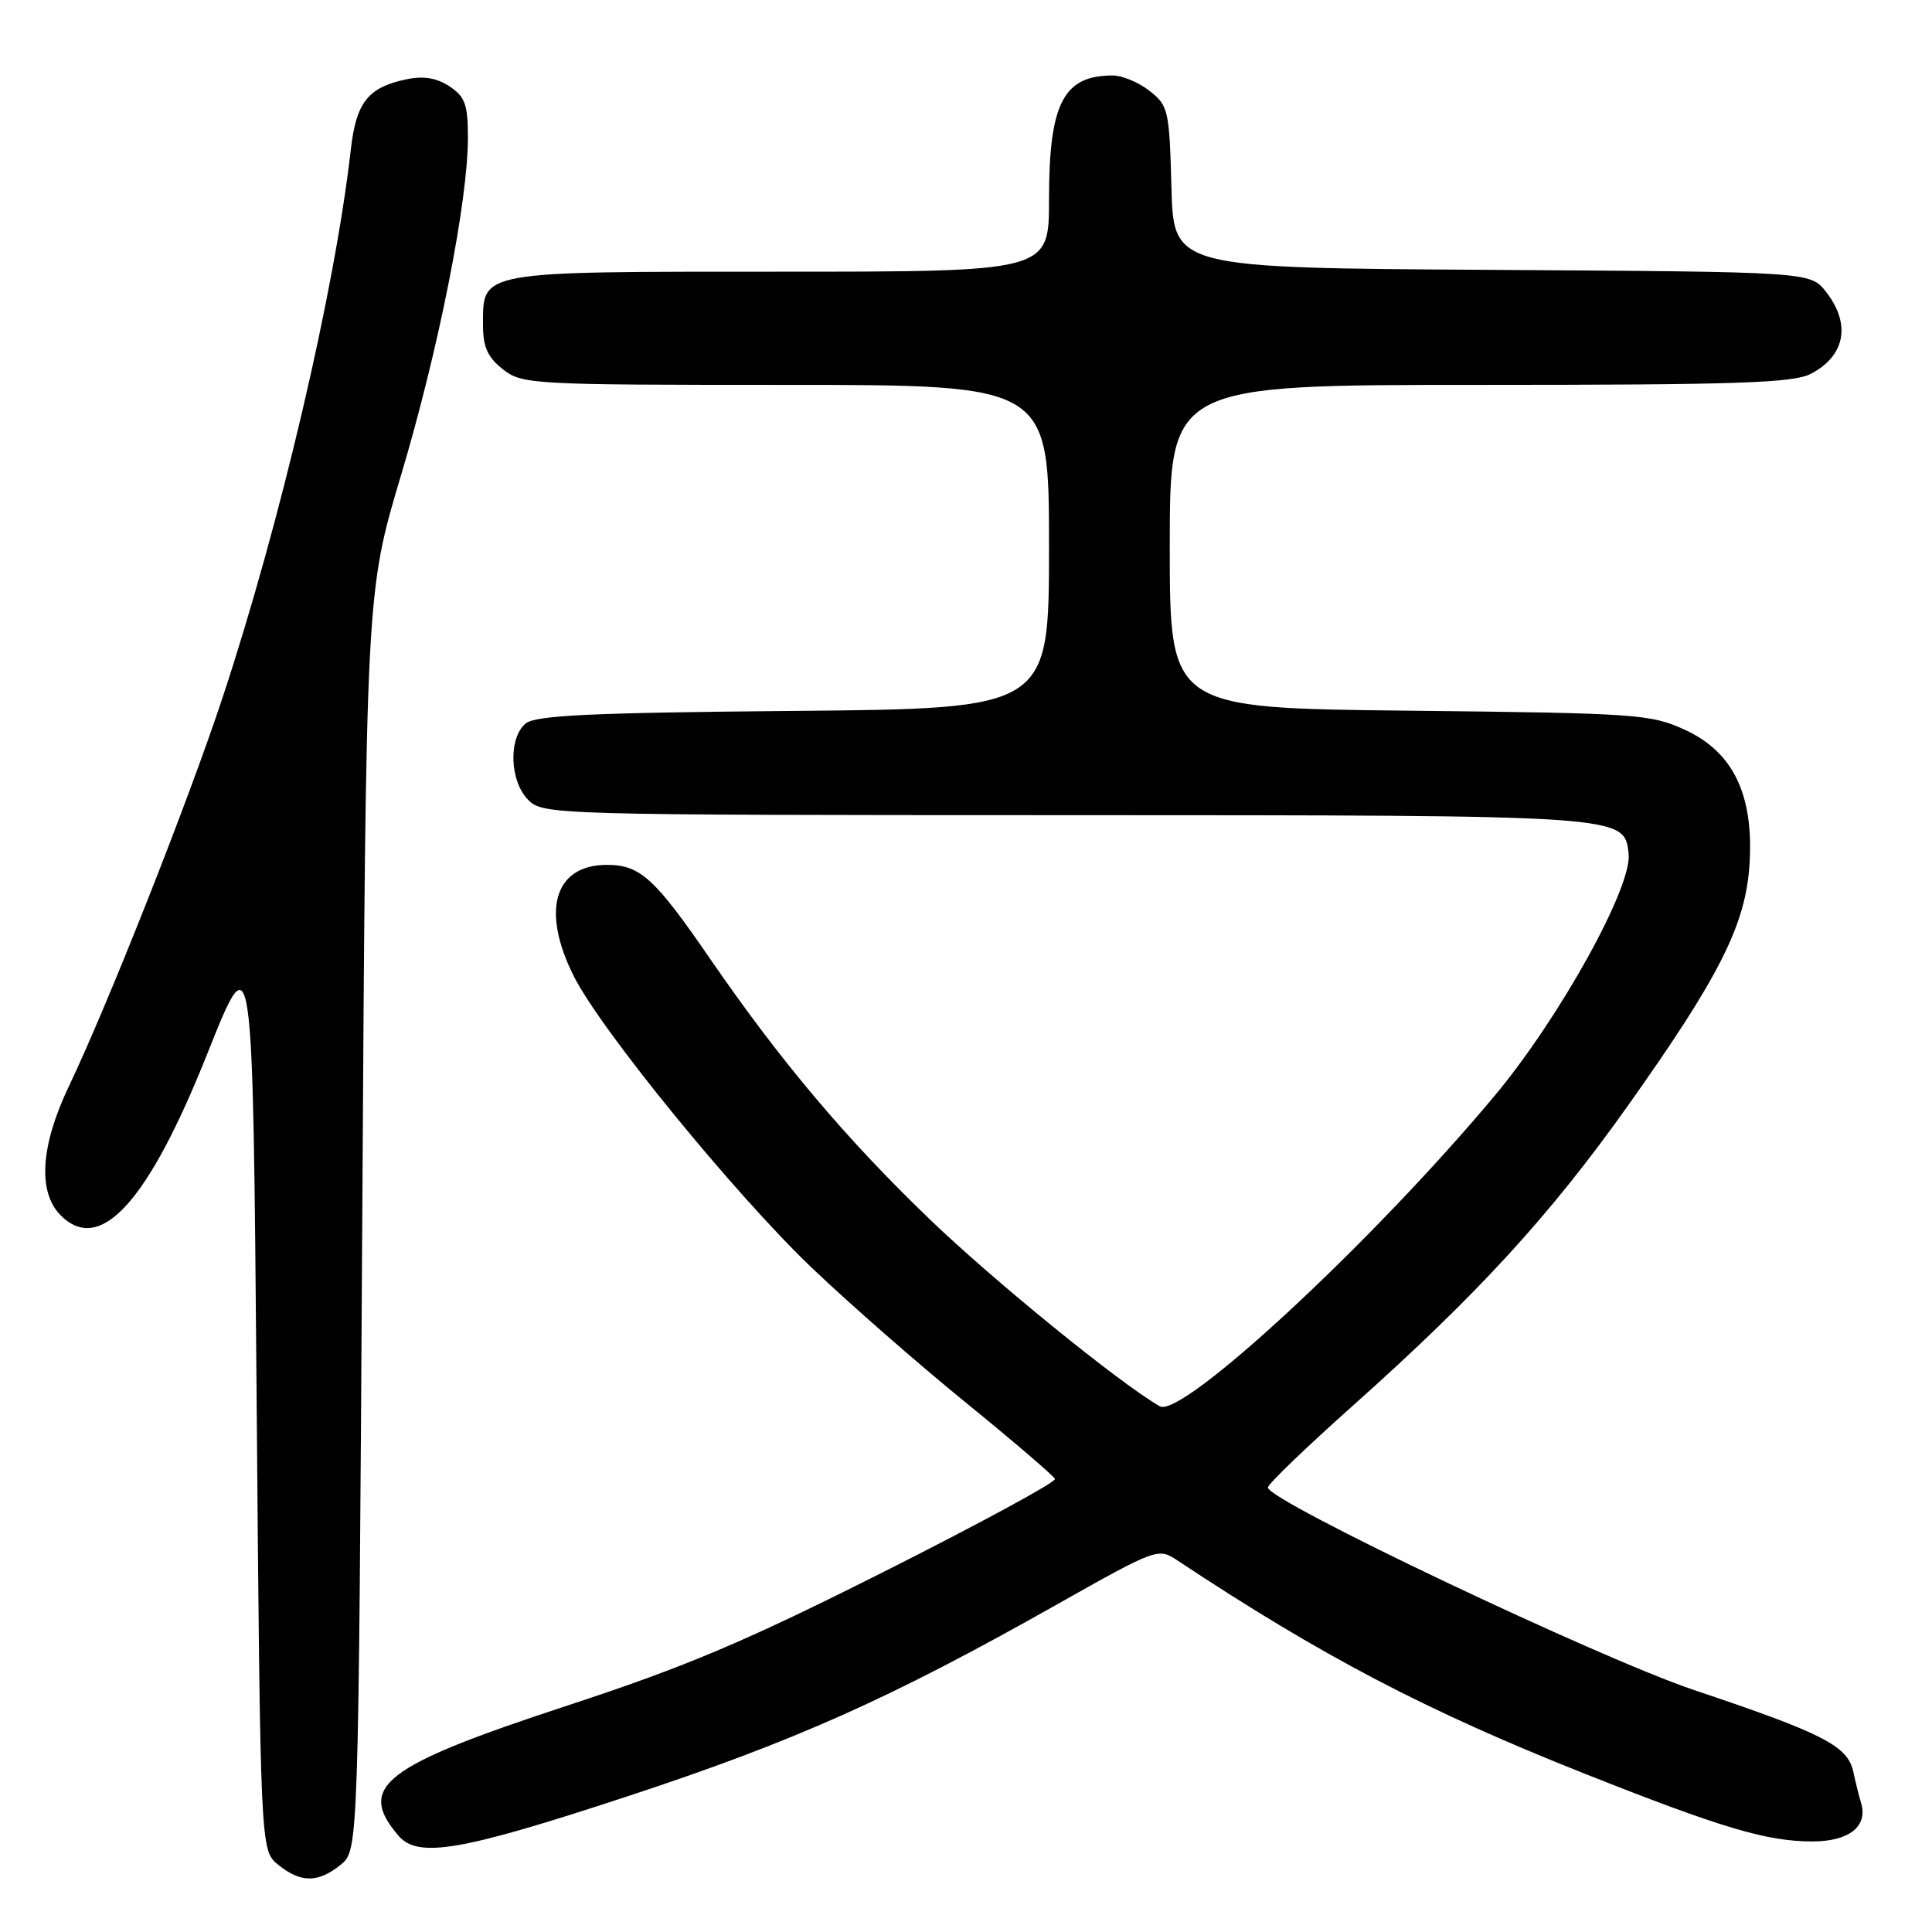 <?xml version="1.0" encoding="UTF-8" standalone="no"?>
<!DOCTYPE svg PUBLIC "-//W3C//DTD SVG 1.1//EN" "http://www.w3.org/Graphics/SVG/1.1/DTD/svg11.dtd" >
<svg xmlns="http://www.w3.org/2000/svg" xmlns:xlink="http://www.w3.org/1999/xlink" version="1.1" viewBox="0 0 256 256">
 <g >
 <path fill="currentColor"
d=" M 45.14 247.09 C 47.50 245.18 47.50 245.18 48.00 161.84 C 48.50 78.50 48.50 78.50 53.13 63.00 C 58.11 46.35 62.00 26.72 62.00 18.27 C 62.00 13.82 61.63 12.81 59.54 11.43 C 57.82 10.31 56.10 10.03 53.79 10.52 C 48.74 11.60 47.19 13.58 46.48 19.85 C 44.37 38.44 37.17 69.22 29.47 92.50 C 24.93 106.22 14.31 133.07 9.10 144.00 C 5.36 151.85 4.98 157.98 8.05 161.05 C 13.29 166.29 19.66 159.25 27.52 139.50 C 33.50 124.50 33.50 124.50 34.00 184.84 C 34.50 245.18 34.50 245.18 36.86 247.09 C 39.85 249.51 42.15 249.51 45.14 247.09 Z  M 83.03 238.06 C 105.27 230.74 117.91 225.10 139.96 212.65 C 153.22 205.17 153.47 205.08 155.96 206.73 C 175.13 219.44 189.00 226.70 210.00 235.03 C 228.15 242.23 234.11 244.00 240.15 244.00 C 245.05 244.00 247.57 241.98 246.58 238.82 C 246.35 238.10 245.90 236.27 245.57 234.76 C 244.82 231.33 241.59 229.68 224.50 223.95 C 211.92 219.73 168.00 198.87 168.00 197.10 C 168.00 196.66 173.07 191.78 179.26 186.26 C 195.80 171.50 205.38 161.06 215.72 146.49 C 227.86 129.38 231.31 122.54 231.82 114.52 C 232.40 105.34 229.68 99.66 223.29 96.72 C 218.73 94.62 216.98 94.50 186.75 94.17 C 155.00 93.83 155.00 93.83 155.00 72.42 C 155.00 51.00 155.00 51.00 196.05 51.00 C 230.12 51.00 237.58 50.75 239.93 49.54 C 244.52 47.16 245.30 42.92 241.94 38.65 C 239.87 36.02 239.87 36.02 197.69 35.76 C 155.50 35.50 155.50 35.50 155.22 24.80 C 154.95 14.62 154.81 13.99 152.33 12.05 C 150.90 10.92 148.70 10.00 147.45 10.00 C 140.89 10.00 139.00 13.68 139.00 26.45 C 139.00 36.00 139.00 36.00 103.33 36.00 C 63.22 36.00 64.00 35.86 64.00 43.08 C 64.00 45.97 64.62 47.34 66.63 48.93 C 69.19 50.93 70.38 51.00 104.13 51.00 C 139.00 51.00 139.00 51.00 139.00 72.45 C 139.00 93.90 139.00 93.90 105.15 94.20 C 78.27 94.44 70.96 94.78 69.65 95.87 C 67.34 97.80 67.53 103.53 70.00 106.00 C 71.96 107.96 73.34 108.00 141.25 108.01 C 215.75 108.03 215.20 107.99 215.80 113.12 C 216.31 117.47 206.71 134.81 198.05 145.19 C 181.88 164.55 156.57 188.02 153.67 186.34 C 148.25 183.20 131.59 169.65 123.13 161.50 C 111.98 150.77 103.39 140.56 94.06 127.00 C 86.75 116.36 84.82 114.60 80.44 114.60 C 73.47 114.60 71.66 120.62 76.02 129.33 C 79.59 136.46 97.37 158.25 107.59 168.01 C 112.49 172.69 121.67 180.73 128.00 185.87 C 134.32 191.02 139.63 195.56 139.79 195.97 C 139.94 196.38 129.82 201.87 117.29 208.18 C 98.72 217.53 90.92 220.83 75.17 226.00 C 50.76 234.01 47.22 236.74 52.81 243.25 C 55.39 246.26 61.09 245.28 83.03 238.06 Z "/>
</g>
</svg>